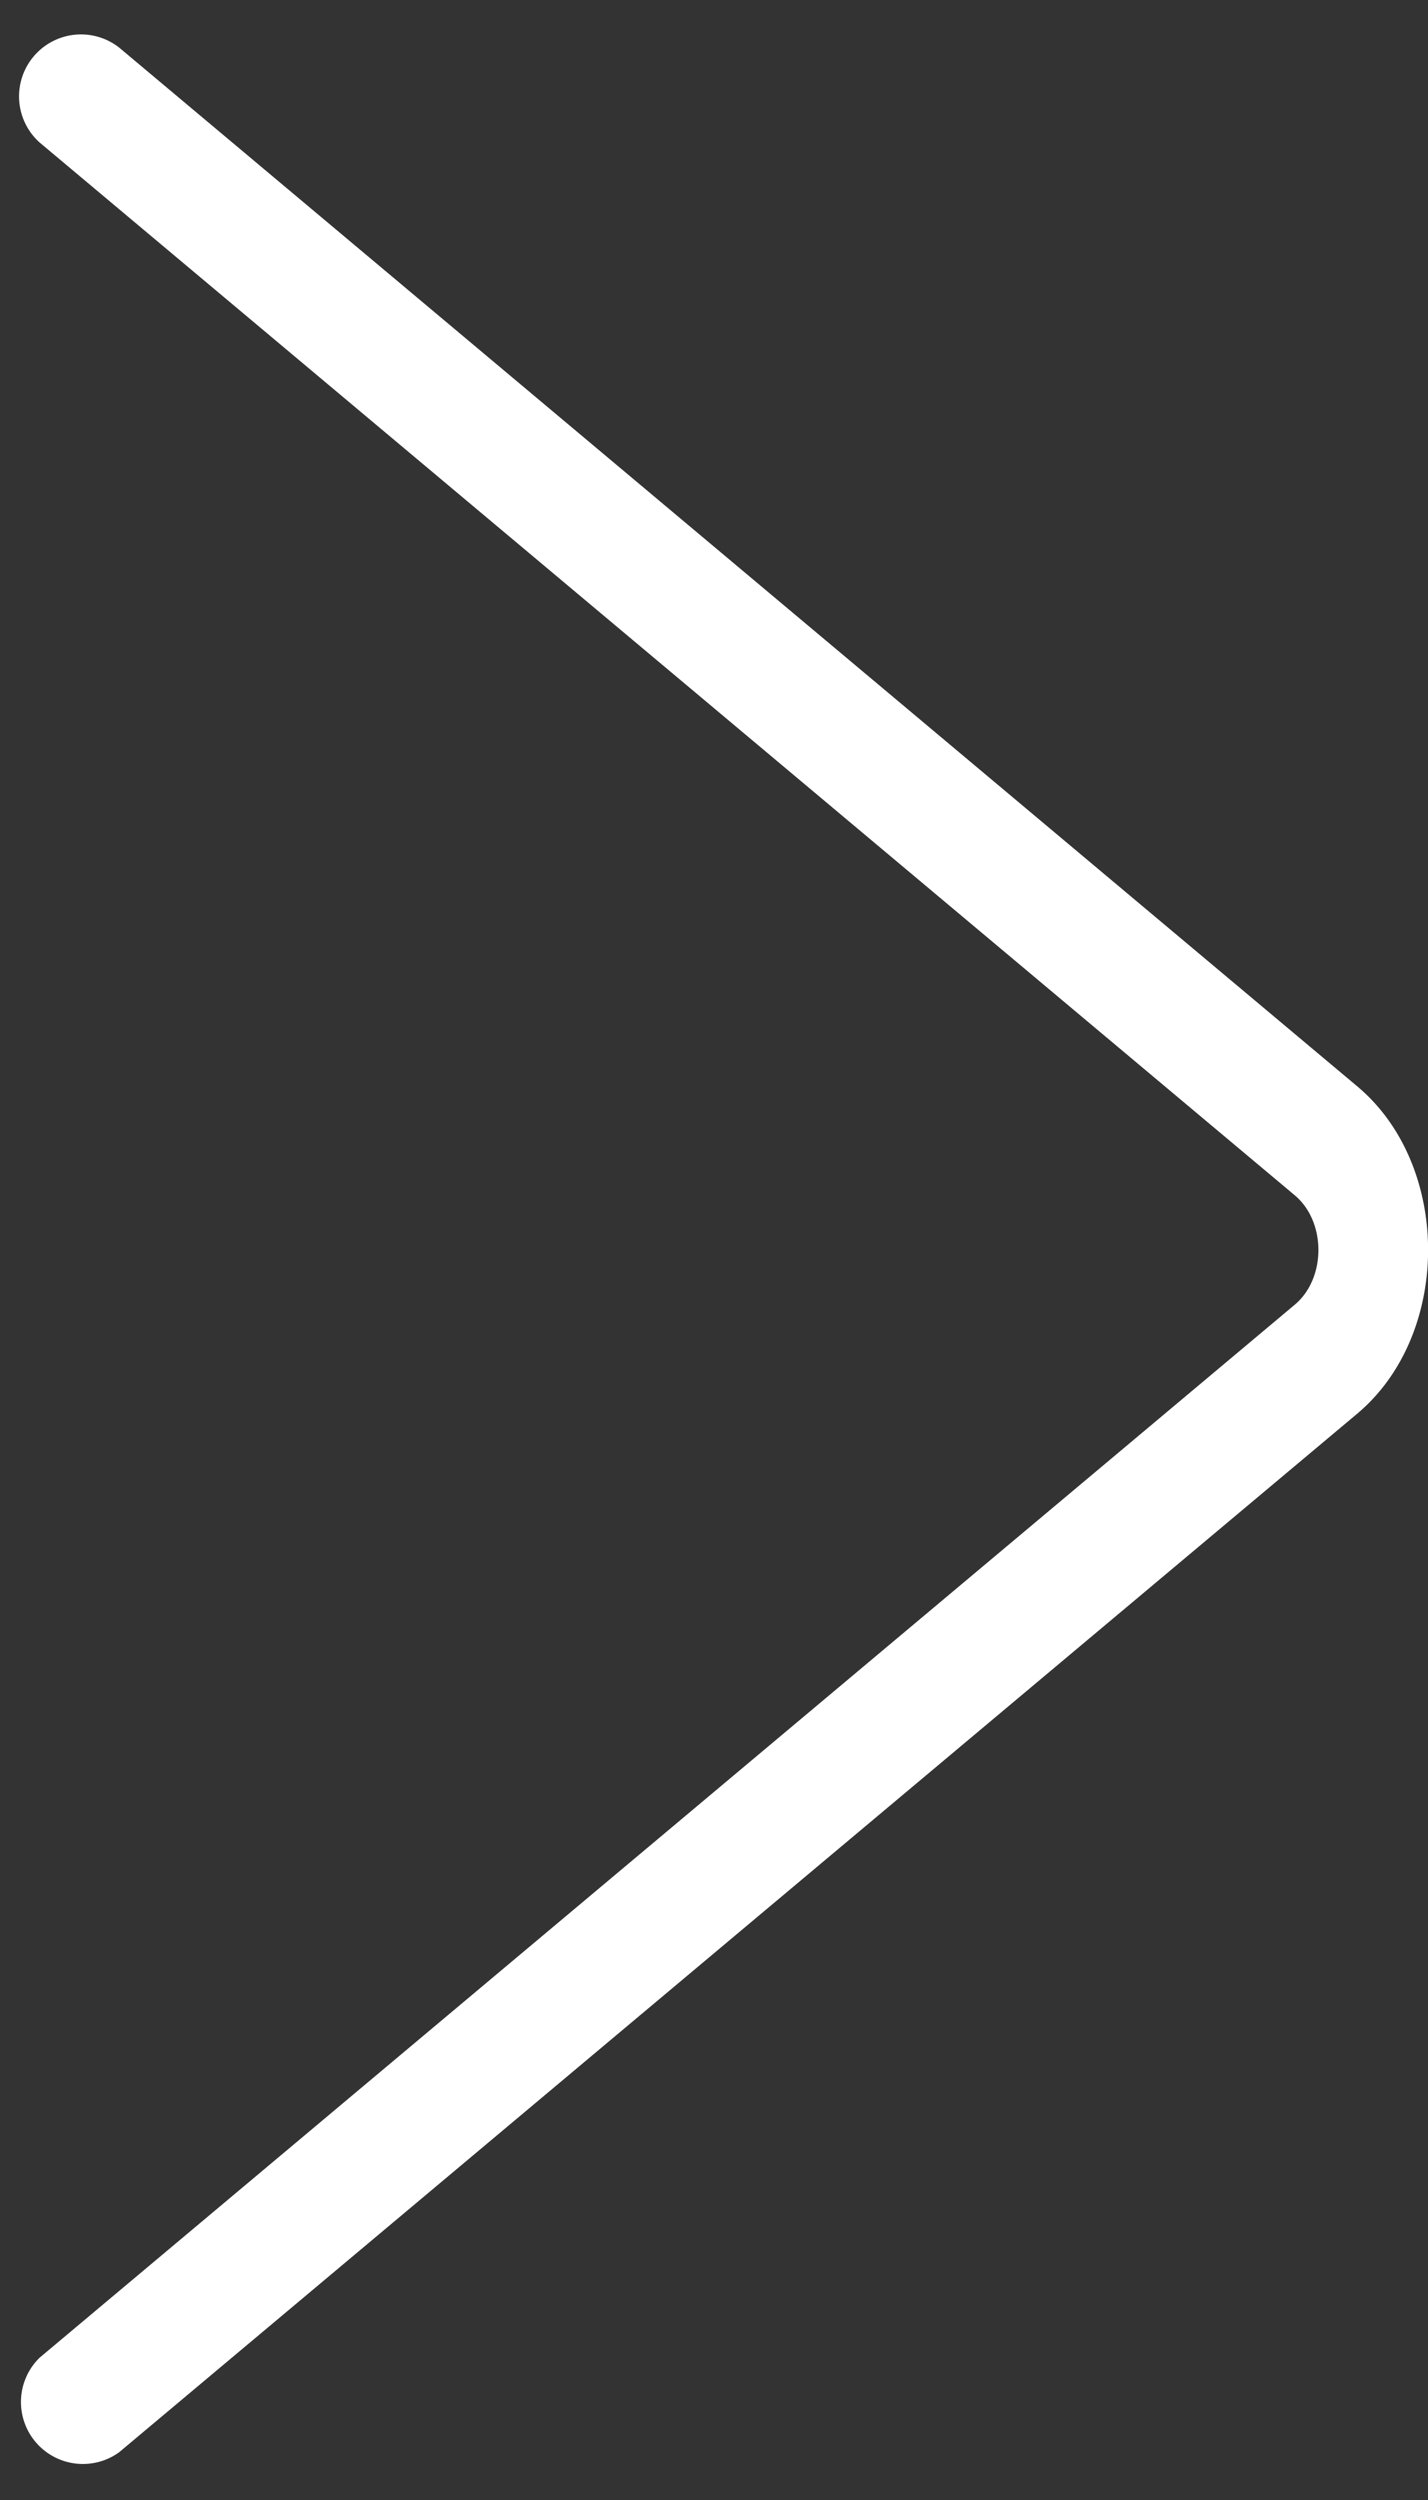 <svg width="8" height="14" fill="none" xmlns="http://www.w3.org/2000/svg"><rect width="100%" height="100%" fill="#333333" stroke="none"/><path fill-rule="evenodd" clip-rule="evenodd" d="M7.603 7.917.667 13.733a.347.347 0 0 1-.445-.53l7.032-5.897c.176-.148.176-.464 0-.612L.222.798A.347.347 0 0 1 .667.266l6.936 5.817c.53.443.53 1.39 0 1.834Z" fill="#fff"/></svg>